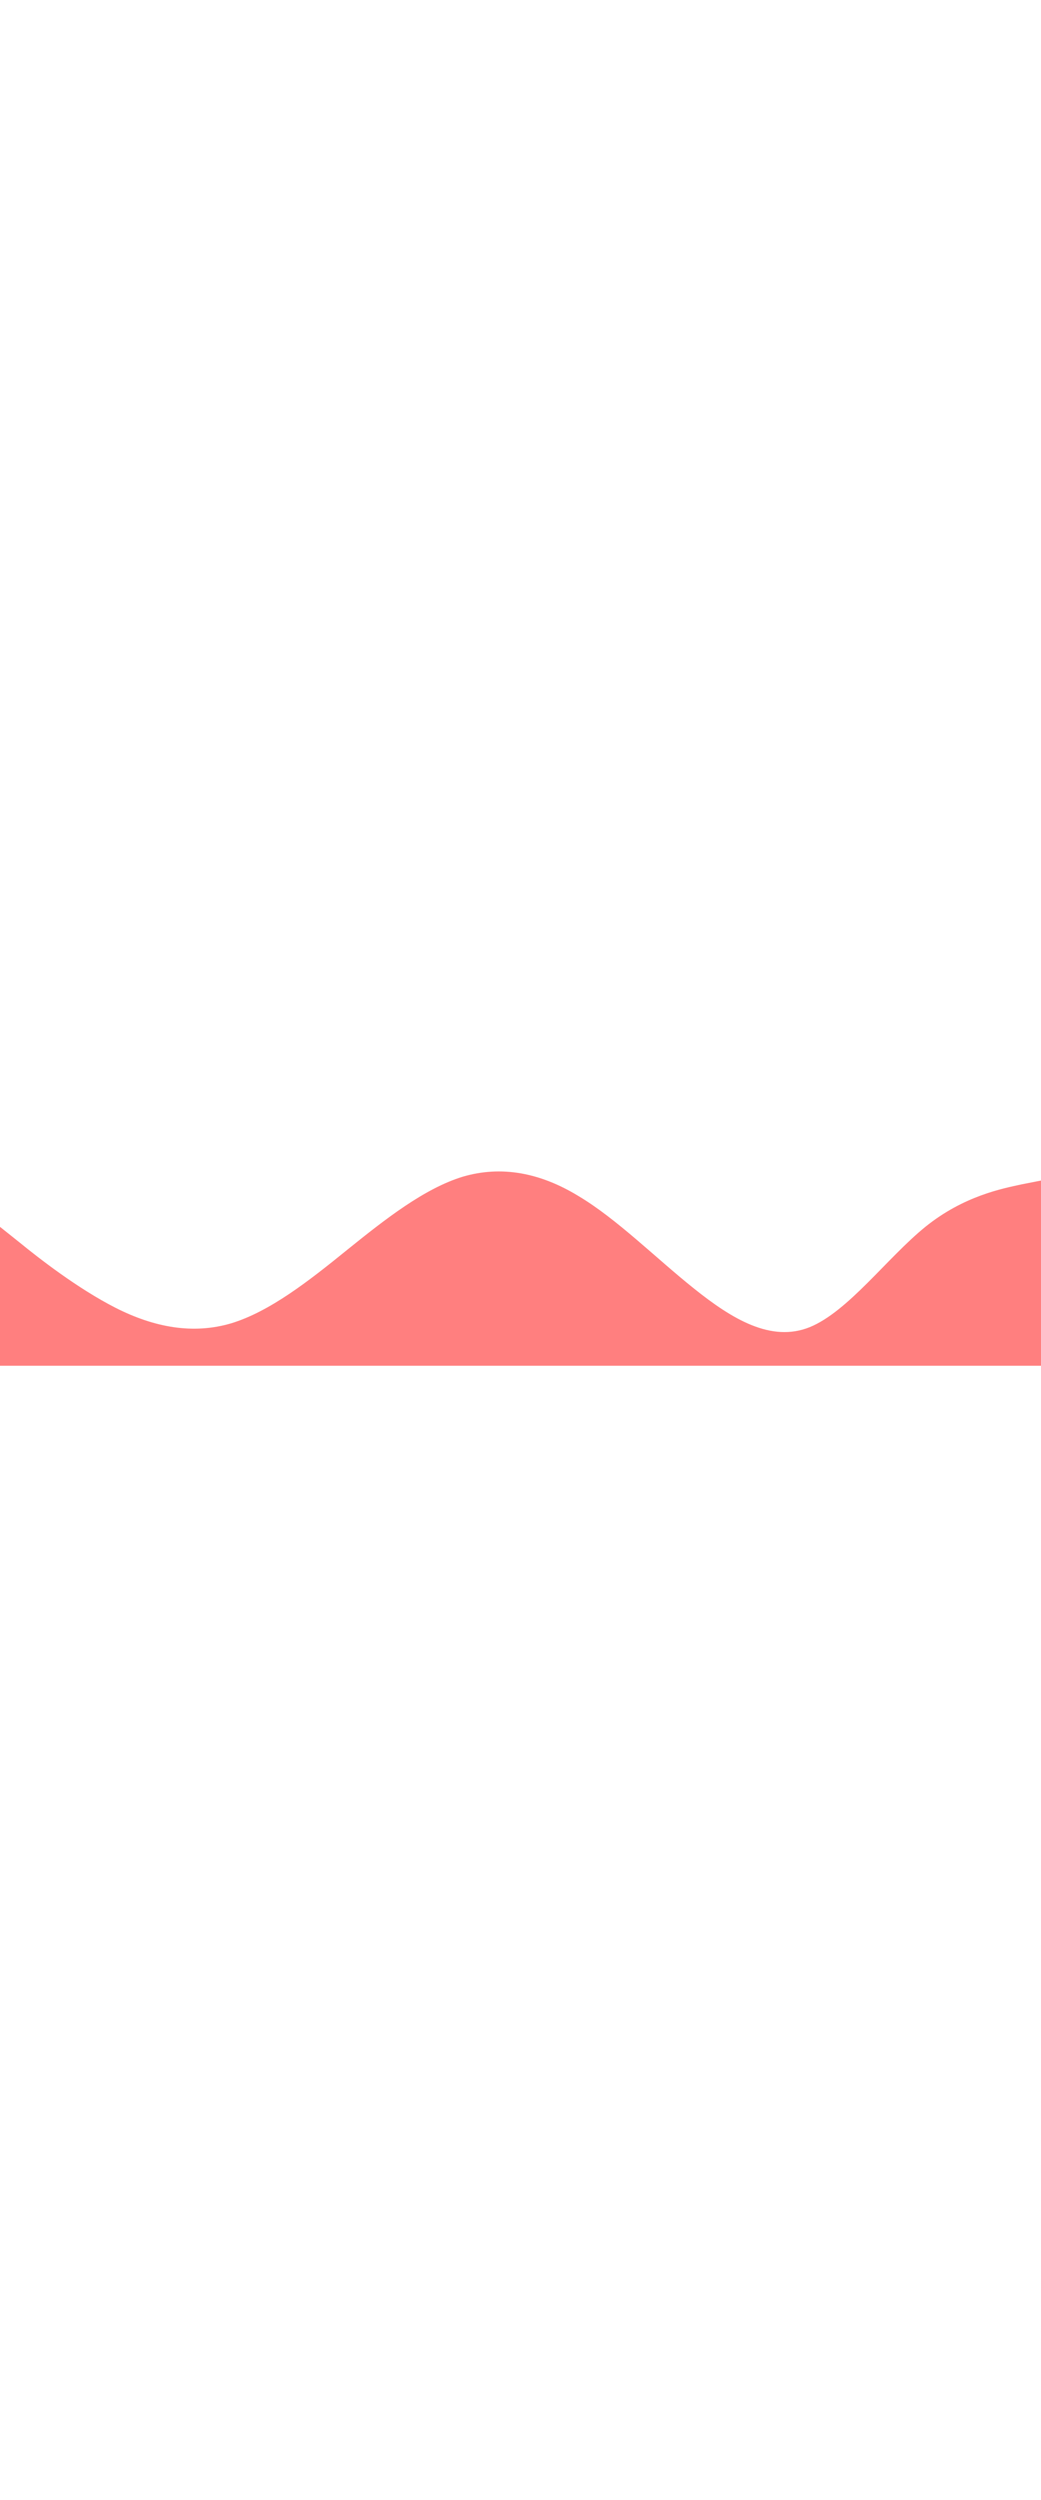 <?xml version="1.0" standalone="no"?>
    <svg 
        xmlns="http://www.w3.org/2000/svg" 
        width="100"
        height="240"
        viewBox="0 0 1440 320">
        <path 
            fill="#ff7f7f" 
            fill-opacity="1" 
            d="M0,128L26.7,149.3C53.3,171,107,213,160,240C213.3,267,267,277,320,261.3C373.3,245,427,203,480,160C533.3,117,587,75,640,58.7C693.3,43,747,53,800,85.3C853.3,117,907,171,960,213.3C1013.3,256,1067,288,1120,266.7C1173.3,245,1227,171,1280,128C1333.3,85,1387,75,1413,69.3L1440,64L1440,320L1413.3,320C1386.7,320,1333,320,1280,320C1226.7,320,1173,320,1120,320C1066.7,320,1013,320,960,320C906.7,320,853,320,800,320C746.7,320,693,320,640,320C586.7,320,533,320,480,320C426.7,320,373,320,320,320C266.7,320,213,320,160,320C106.7,320,53,320,27,320L0,320Z">
        </path>
    </svg>